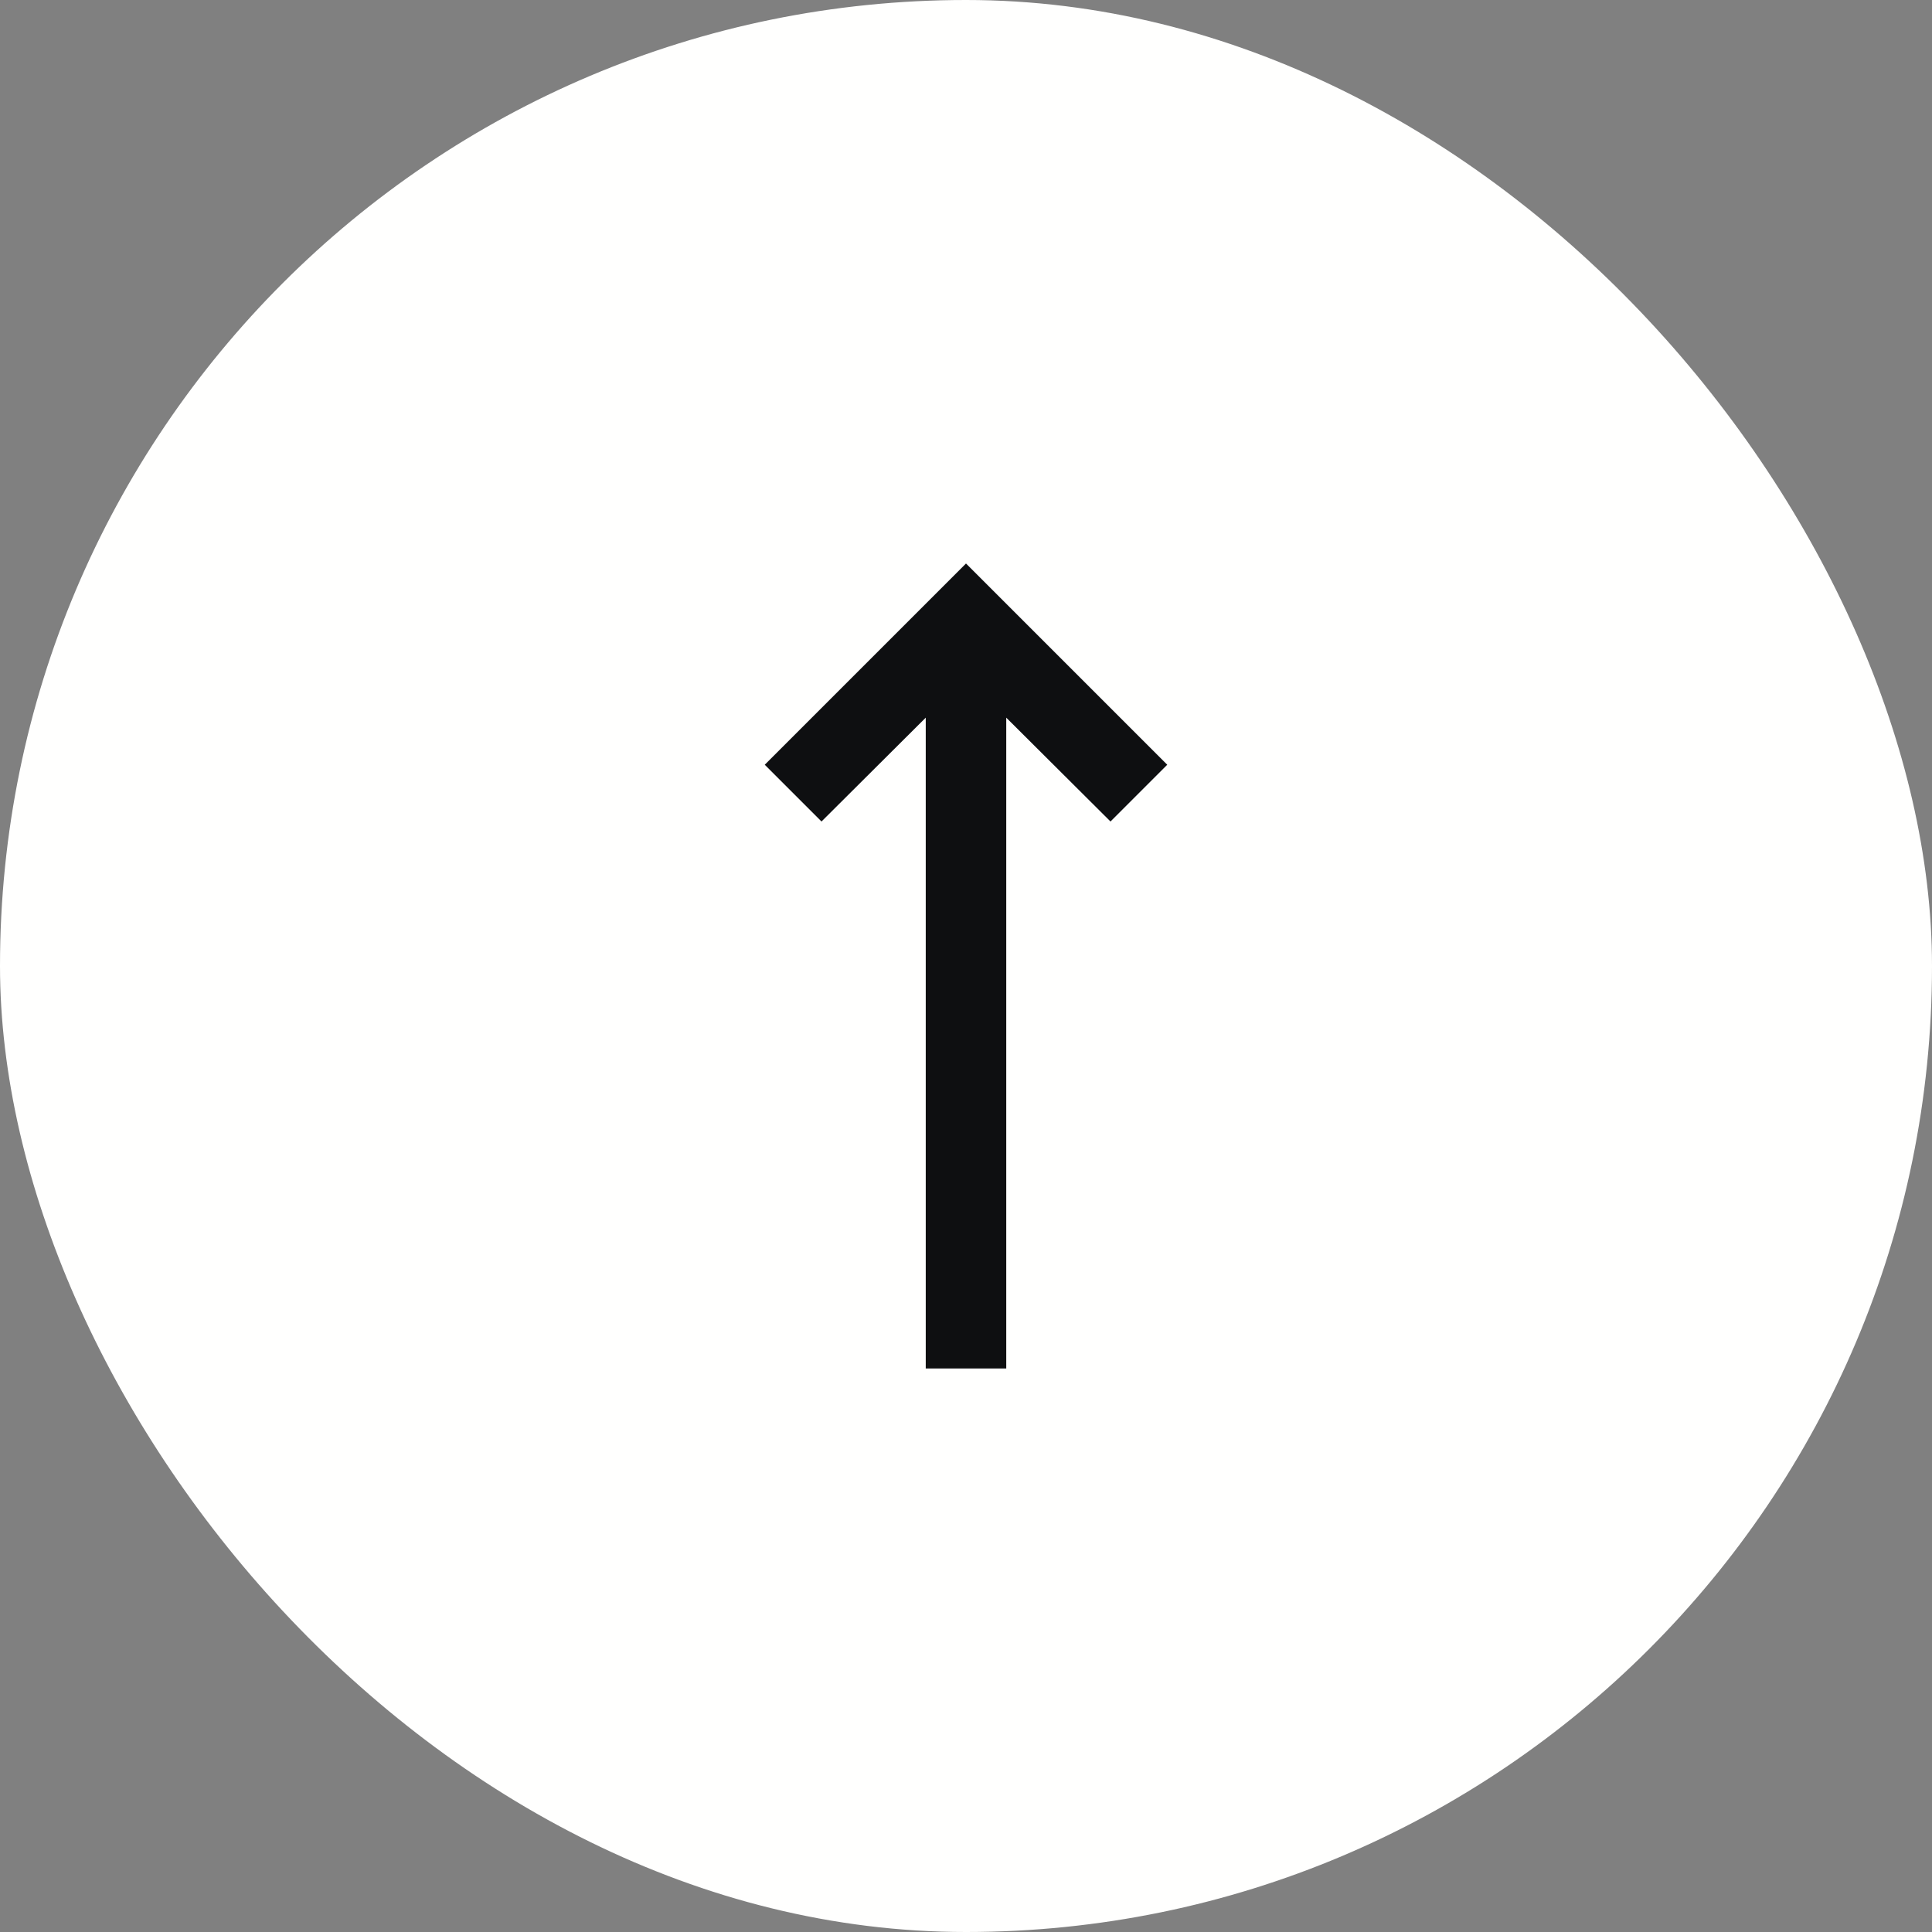 <svg width="48" height="48" viewBox="0 0 48 48" fill="none" xmlns="http://www.w3.org/2000/svg">
<rect x="0" y="0" width="48" height="48" fill="#808080" stroke="none"/>
<rect width="48" height="48" rx="24" fill="#FFFFFE"/>
<path d="M25 17.83L27.59 20.41L29 19L24 14L19 19L20.41 20.41L23 17.83V34H25V17.83Z" fill="#0E0F11"/>
</svg>
